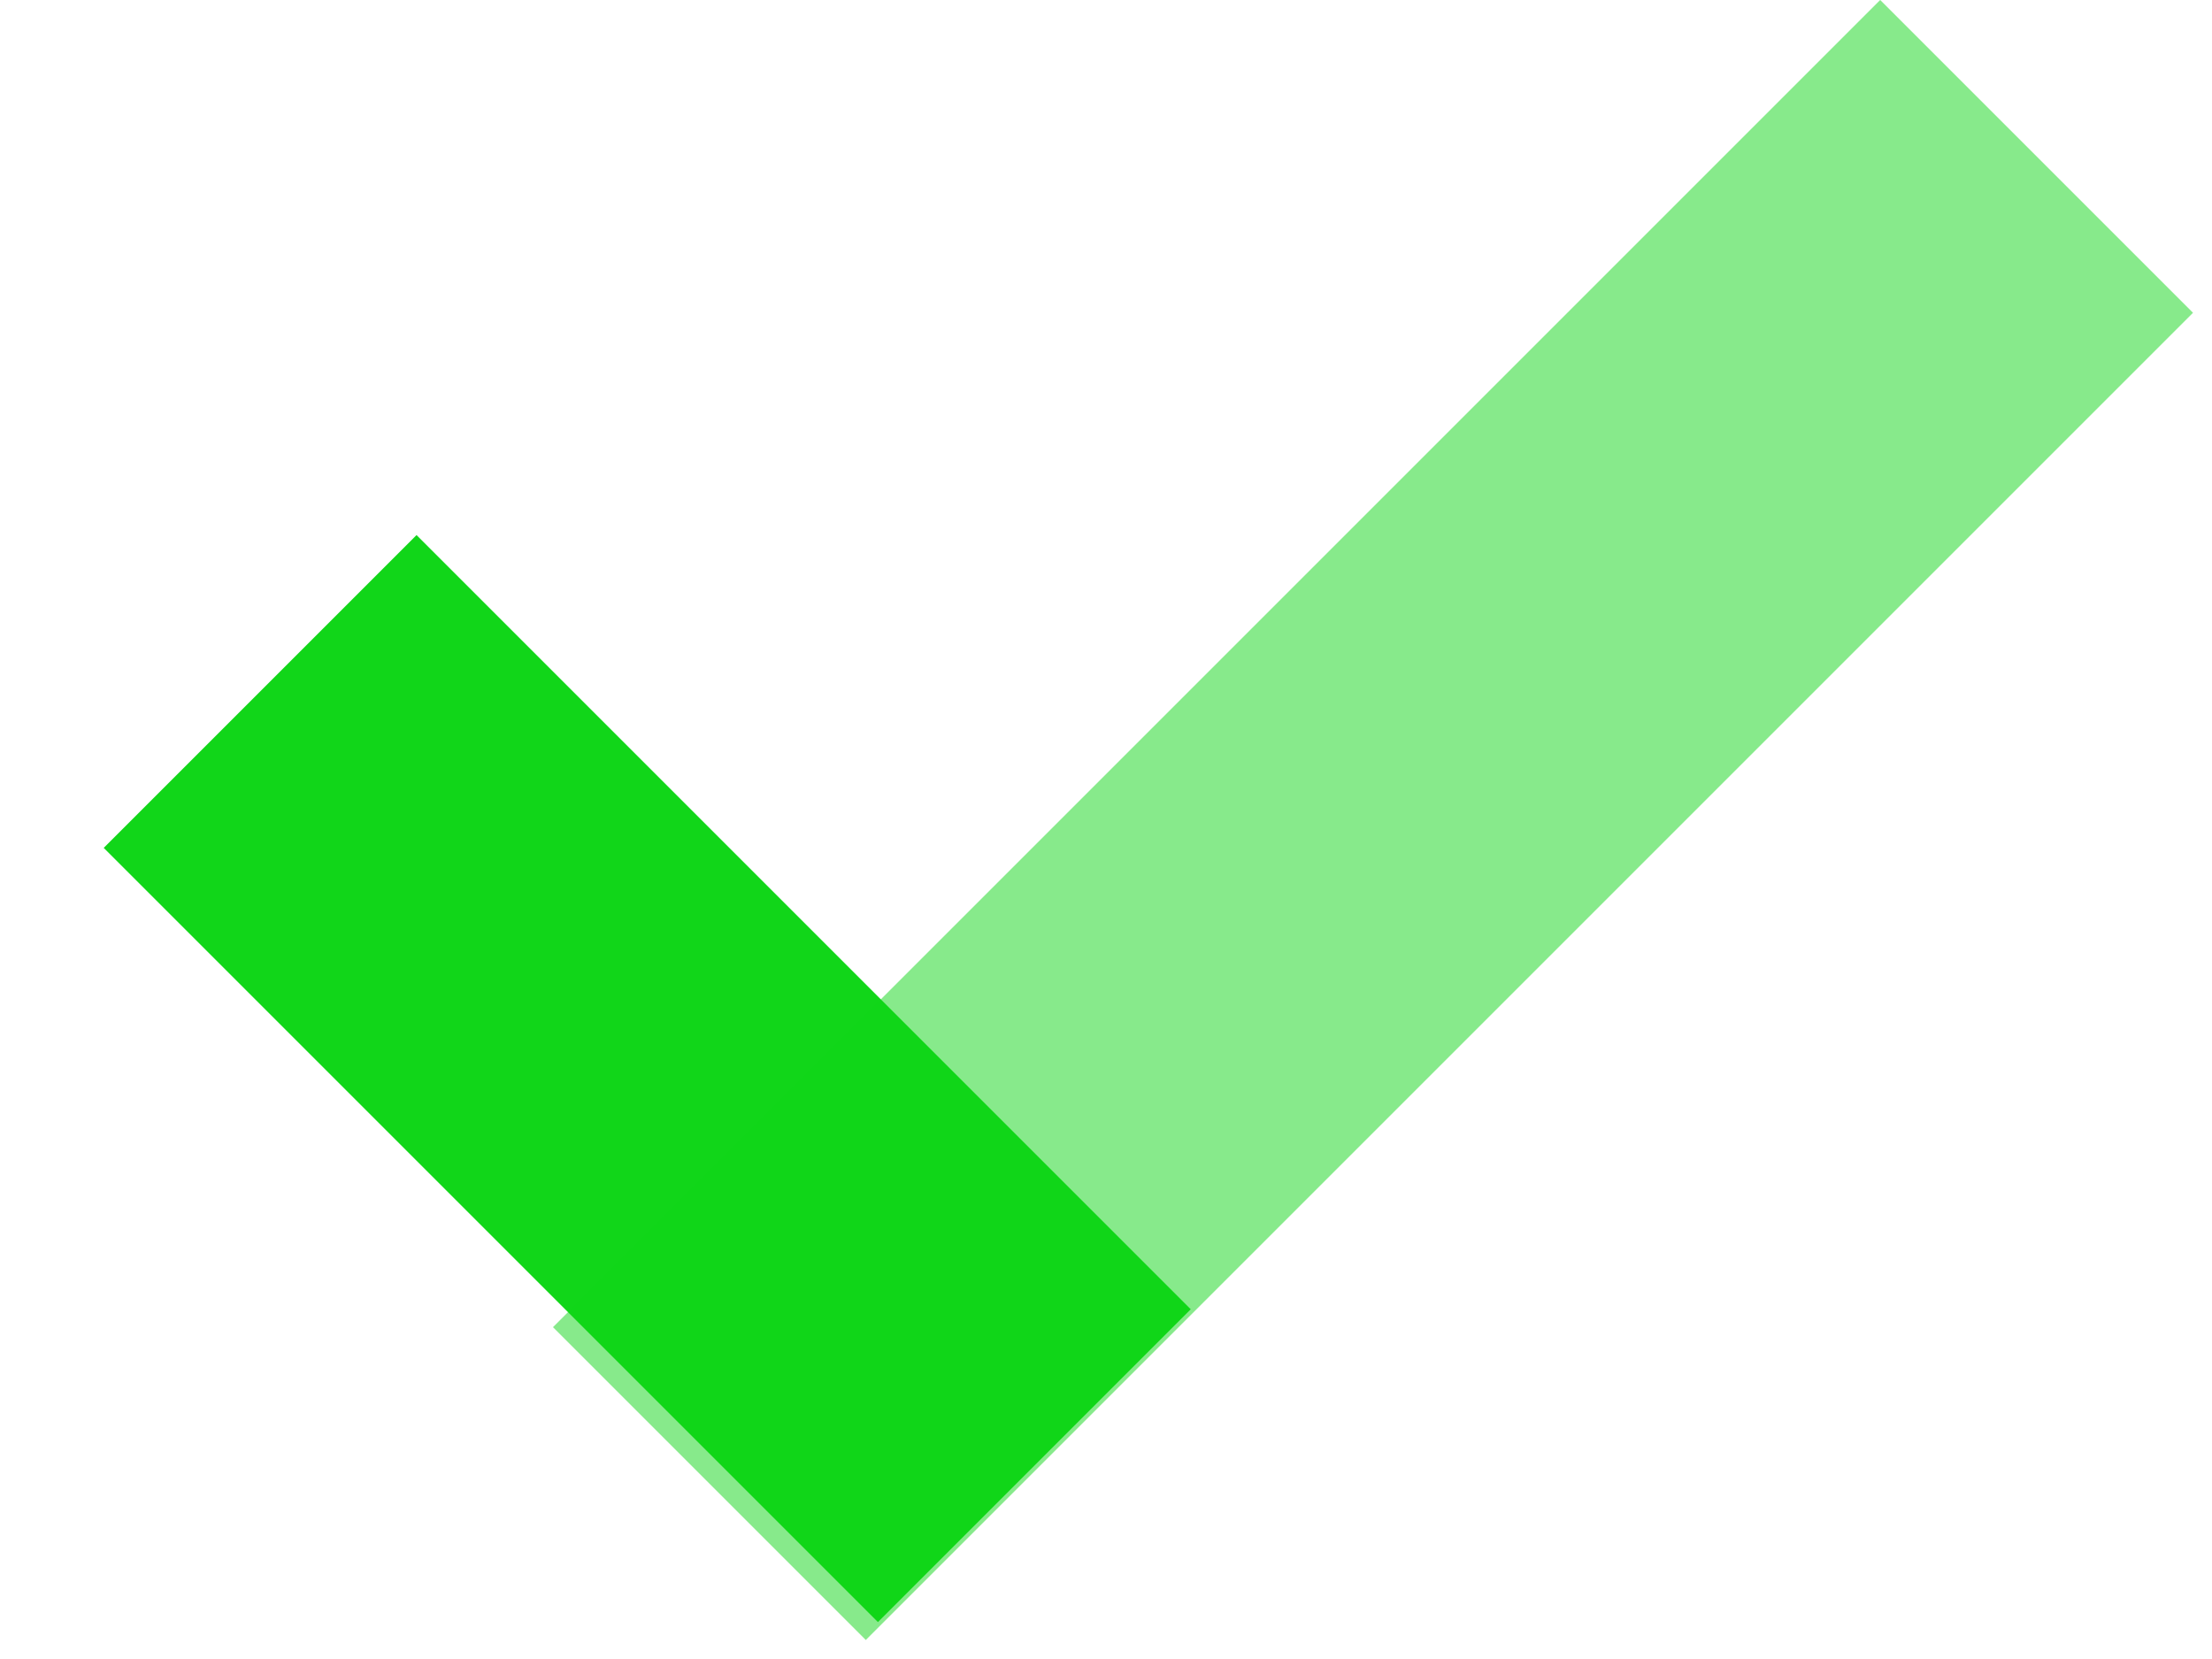 <svg width="20" height="15" viewBox="0 0 20 15" fill="none" xmlns="http://www.w3.org/2000/svg">
<line x1="2.352" y1="6.252" x2="9.352" y2="13.252" stroke="#11D619" stroke-width="4"/>
<line x1="18.414" y1="1.414" x2="6.414" y2="13.414" stroke="#11D619" stroke-opacity="0.5" stroke-width="4"/>
</svg>
